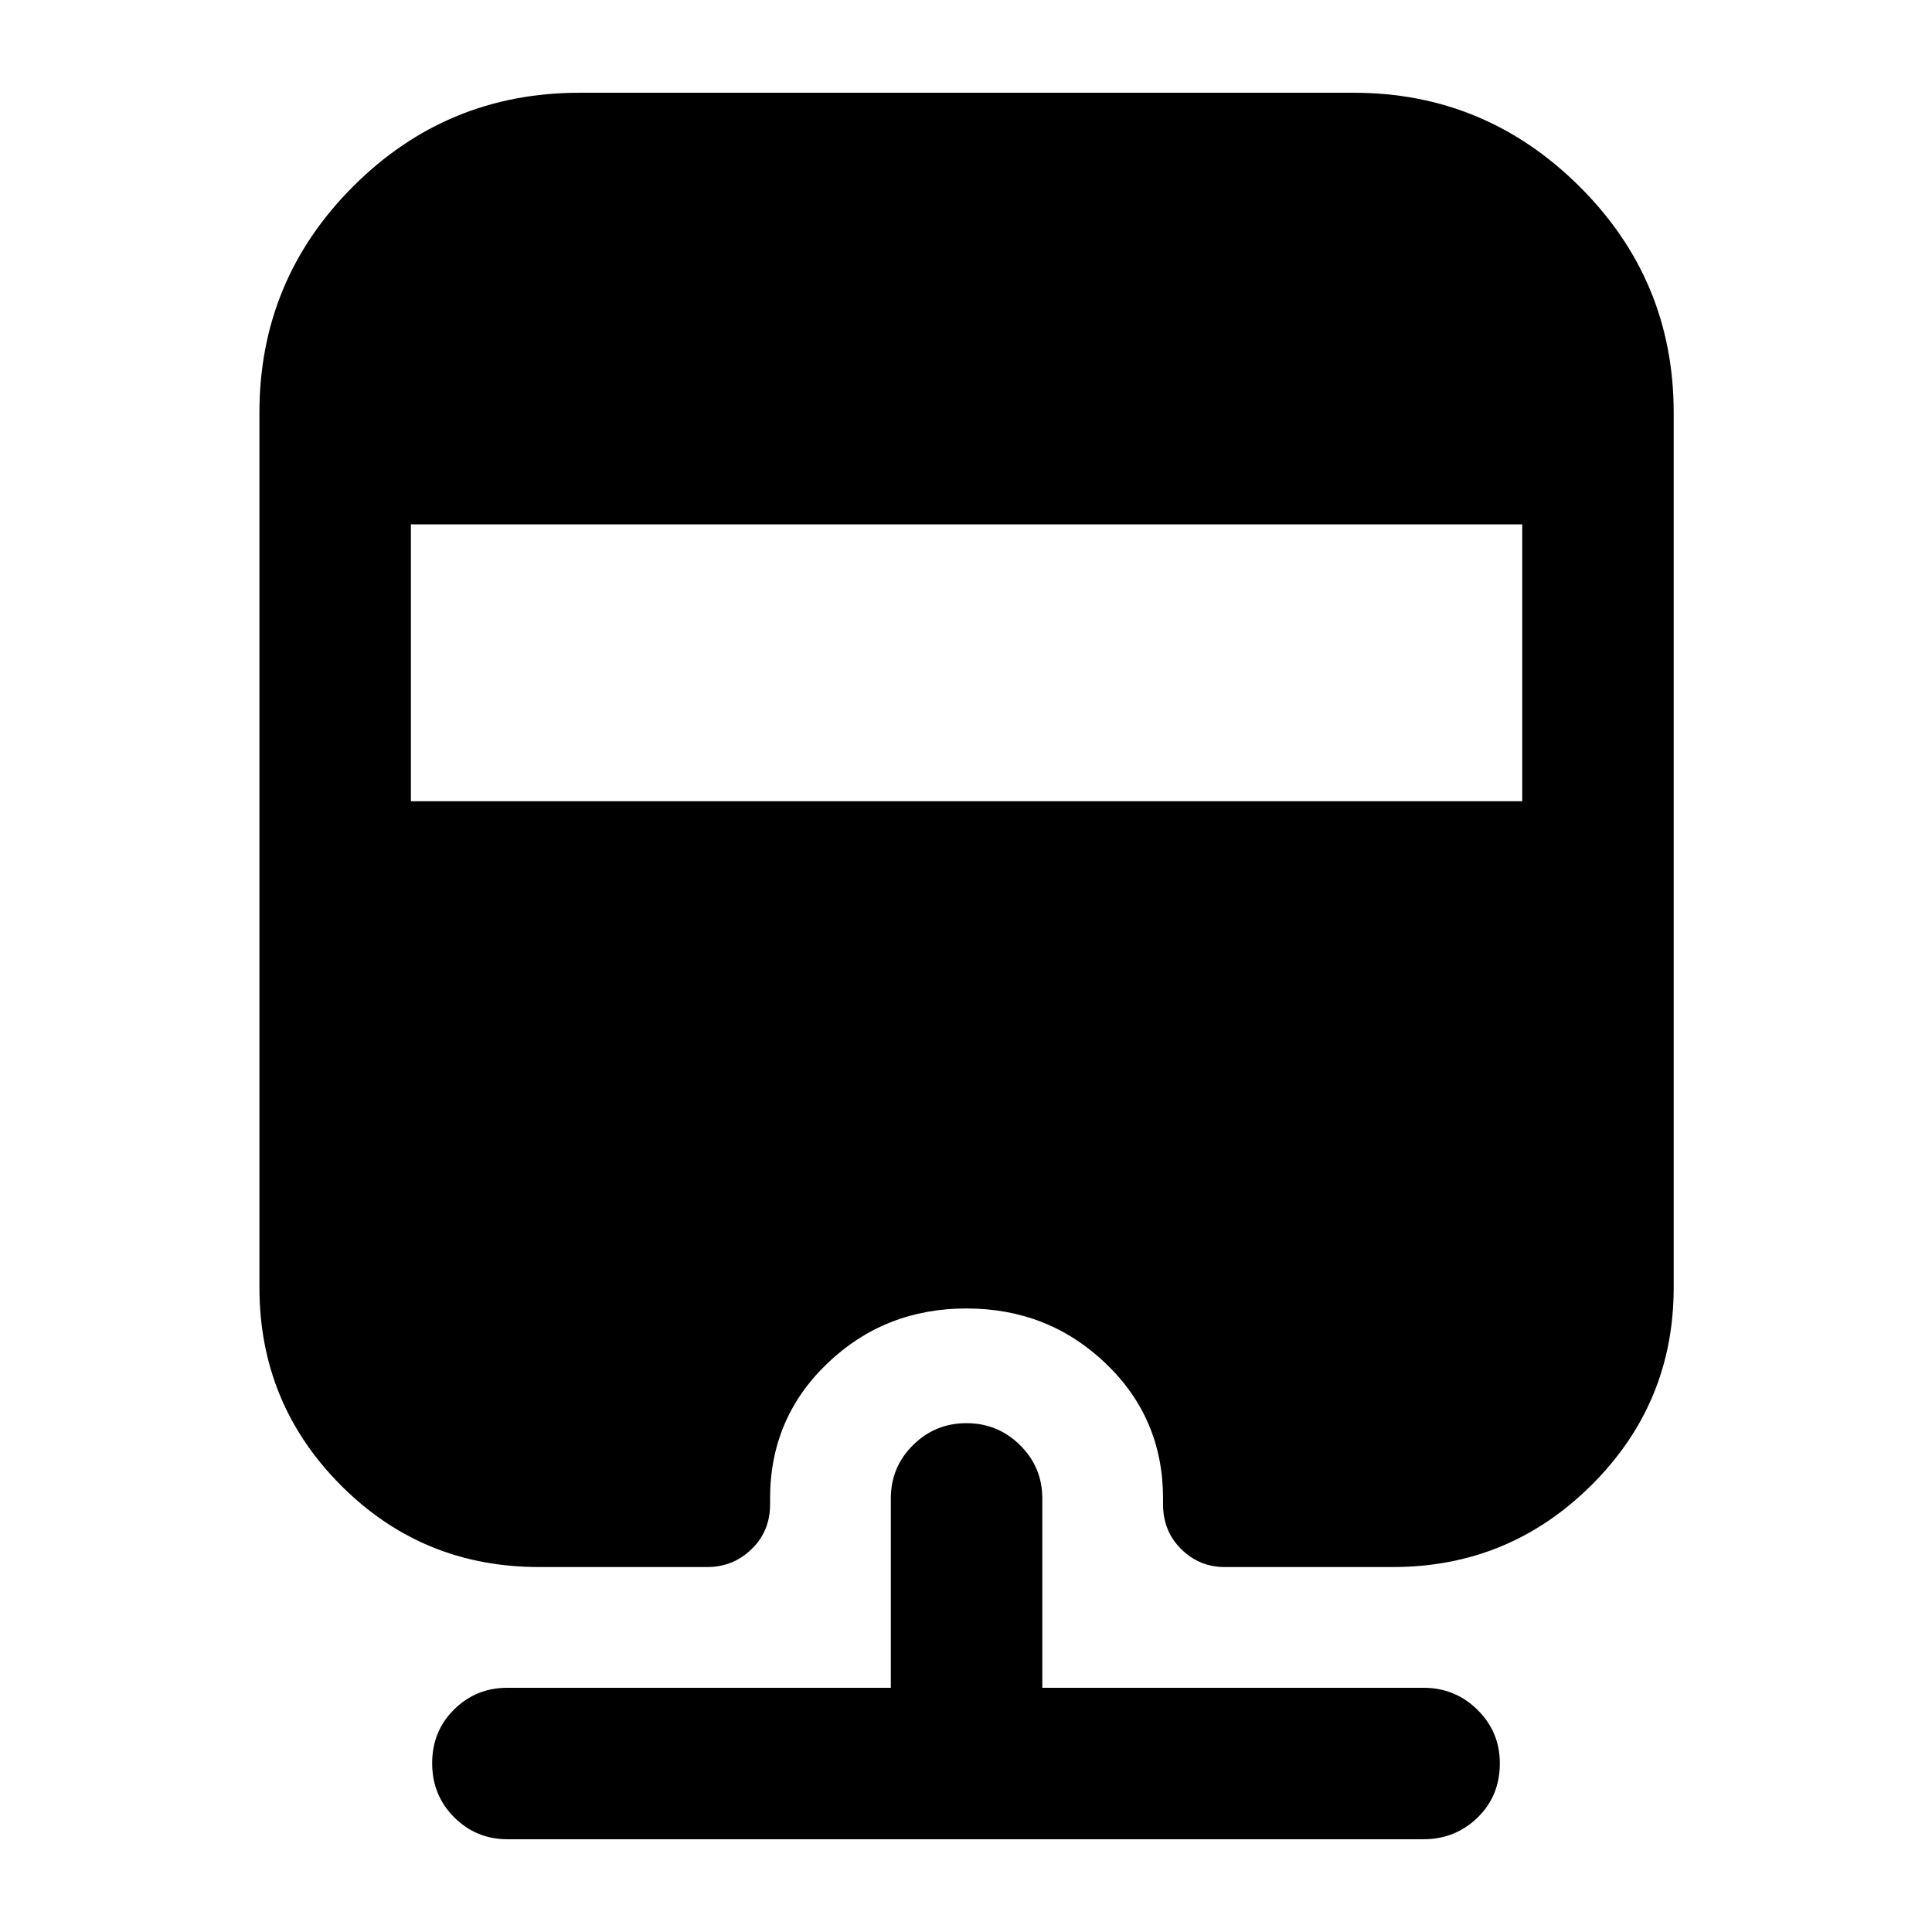 <svg xmlns="http://www.w3.org/2000/svg" height="48" viewBox="0 -960 960 960" width="48"><path d="M252.09-46.09q-15.51 0-26.43-10.93-10.92-10.94-10.92-26.87 0-15.93 10.92-26.7 10.92-10.76 26.43-10.76h190.56v-94.13q0-15.5 10.99-26.42 10.98-10.93 26.59-10.93 15.6 0 26.64 10.93 11.04 10.92 11.04 26.42v94.13h189.44q15.74 0 26.83 10.97 11.08 10.98 11.08 26.56 0 16.21-11.08 26.97-11.09 10.76-26.83 10.76H252.09Zm35.82-867.82h384.74q65.33 0 112.17 46.55 46.83 46.56 46.83 112.45v434.65q0 57.63-40.92 98.27-40.93 40.64-98.56 40.64h-83.69q-12.51 0-21.54-8.9-9.03-8.91-9.03-22.23v-3q0-39.82-28.53-67.08-28.53-27.27-69.15-27.27-40.62 0-69.1 27.27-28.48 27.26-28.48 67.08v3q0 13.32-9.19 22.23-9.19 8.9-21.94 8.9h-83.69q-58.04 0-98.48-40.64-40.44-40.64-40.44-98.27v-434.65q0-65.89 46.56-112.45 46.55-46.55 112.44-46.55Zm-83.74 214.48v137.56h552.22v-137.56H204.17Z"/></svg>